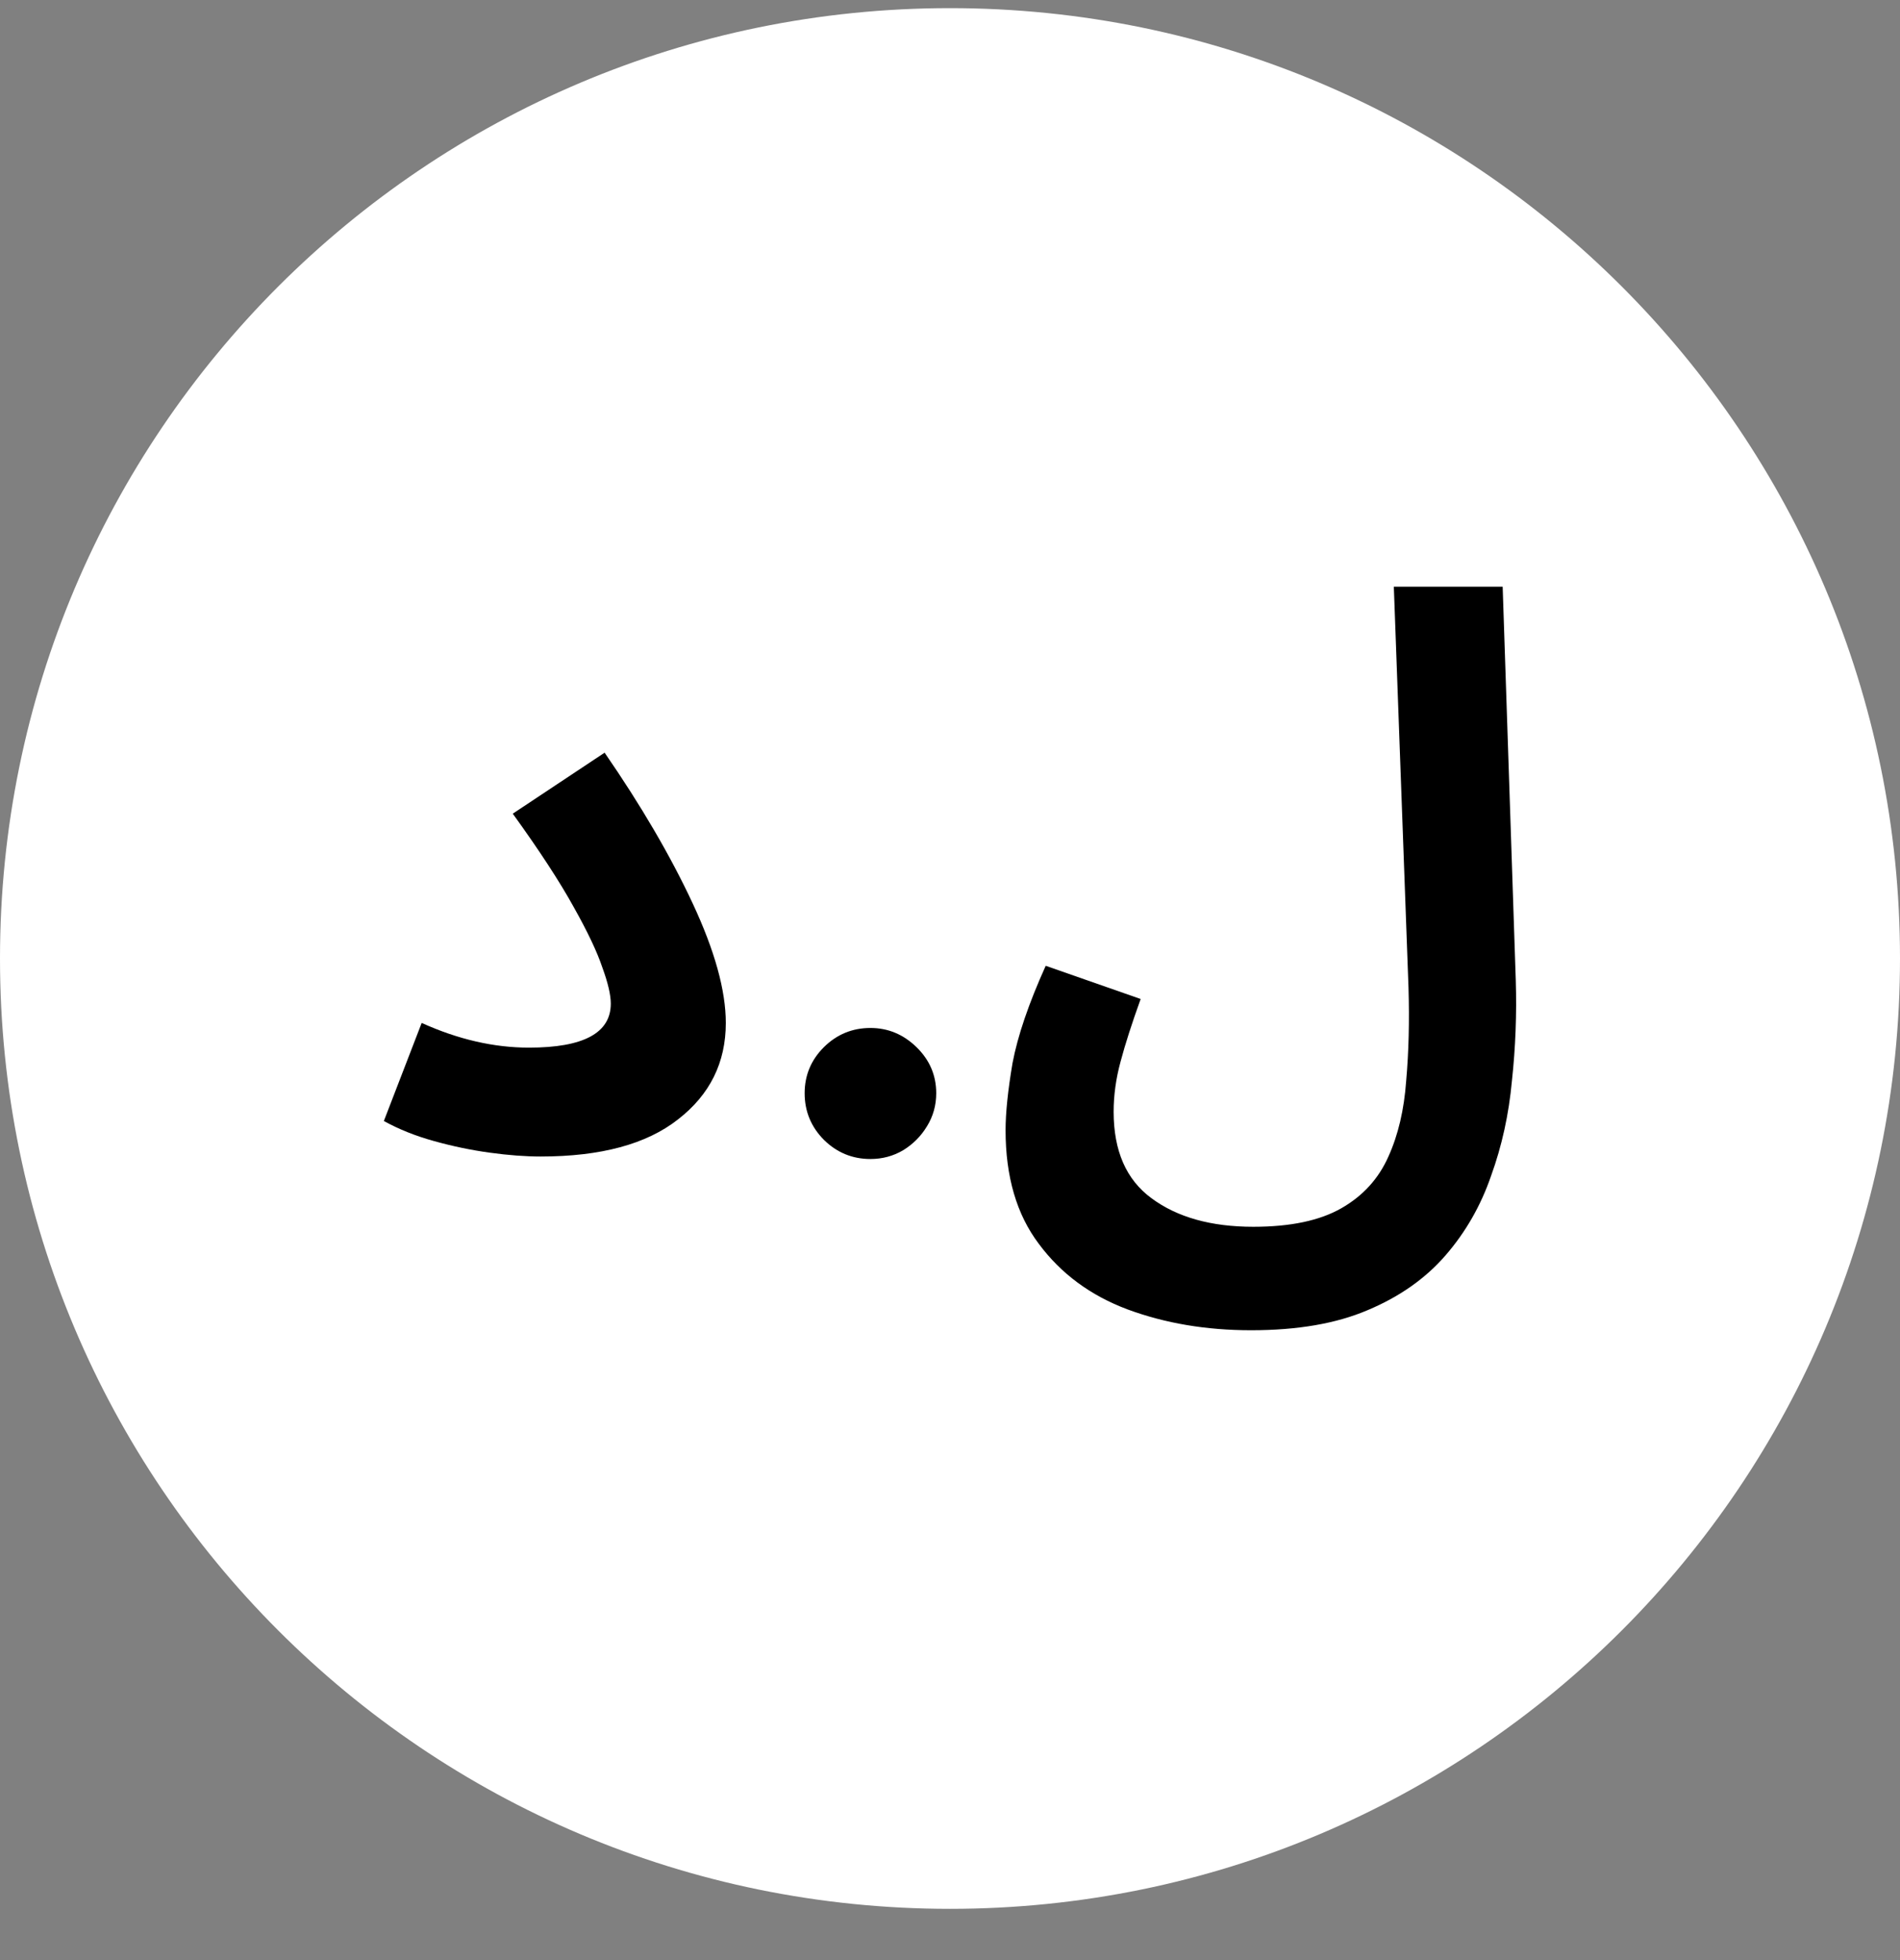 <svg width="32" height="33" viewBox="0 0 32 33" fill="none" xmlns="http://www.w3.org/2000/svg">
  <rect x="0" y="0" width="32" height="33" fill="#808080" stroke="none"/>
  <g clip-path="url(#clip0_1869_120)">
    <path d="M16 32.137C24.837 32.137 32 24.973 32 16.137C32 7.3 24.837 0.137 16 0.137C7.163 0.137 0 7.3 0 16.137C0 24.973 7.163 32.137 16 32.137Z" fill="white" />
    <path d="M6.465 18.873L7.102 17.222C7.717 17.5 8.32 17.638 8.909 17.638C9.828 17.638 10.287 17.391 10.287 16.897C10.287 16.75 10.239 16.546 10.144 16.286C10.057 16.026 9.897 15.688 9.663 15.272C9.429 14.848 9.087 14.323 8.636 13.699L10.183 12.672C10.799 13.565 11.293 14.41 11.665 15.207C12.038 16.005 12.224 16.676 12.224 17.222C12.224 17.89 11.956 18.431 11.418 18.847C10.889 19.263 10.118 19.471 9.104 19.471C8.853 19.471 8.567 19.45 8.246 19.406C7.934 19.363 7.622 19.298 7.31 19.211C6.998 19.125 6.716 19.012 6.465 18.873Z" fill="black" />
    <path d="M14.66 19.513C14.356 19.513 14.094 19.405 13.876 19.19C13.66 18.972 13.552 18.71 13.552 18.405C13.552 18.104 13.66 17.845 13.876 17.63C14.094 17.414 14.356 17.307 14.66 17.307C14.956 17.307 15.214 17.414 15.436 17.63C15.657 17.845 15.768 18.104 15.768 18.405C15.768 18.608 15.716 18.795 15.611 18.964C15.51 19.13 15.376 19.264 15.21 19.366C15.043 19.464 14.86 19.513 14.66 19.513Z" fill="black" />
    <path d="M16.936 19.029C16.936 18.735 16.975 18.358 17.053 17.898C17.14 17.439 17.326 16.893 17.612 16.26L19.211 16.819C19.064 17.227 18.951 17.578 18.873 17.872C18.795 18.158 18.756 18.44 18.756 18.717C18.756 19.376 18.968 19.861 19.393 20.173C19.826 20.494 20.398 20.654 21.109 20.654C21.733 20.654 22.227 20.55 22.591 20.342C22.955 20.134 23.219 19.844 23.384 19.471C23.549 19.107 23.648 18.683 23.683 18.197C23.726 17.712 23.739 17.188 23.722 16.624L23.475 9.877H25.308L25.529 16.507C25.546 17.07 25.525 17.634 25.464 18.197C25.412 18.761 25.295 19.294 25.113 19.796C24.94 20.299 24.684 20.745 24.346 21.135C24.008 21.525 23.57 21.833 23.033 22.058C22.504 22.284 21.85 22.396 21.07 22.396C20.316 22.396 19.623 22.279 18.99 22.045C18.366 21.811 17.868 21.443 17.495 20.94C17.122 20.446 16.936 19.809 16.936 19.029Z" fill="black" />
  </g>
  <defs>
    <clipPath id="clip0_1869_120">
      <rect width="32" height="32" fill="white" transform="translate(0 0.137)" />
    </clipPath>
  </defs>
</svg>
